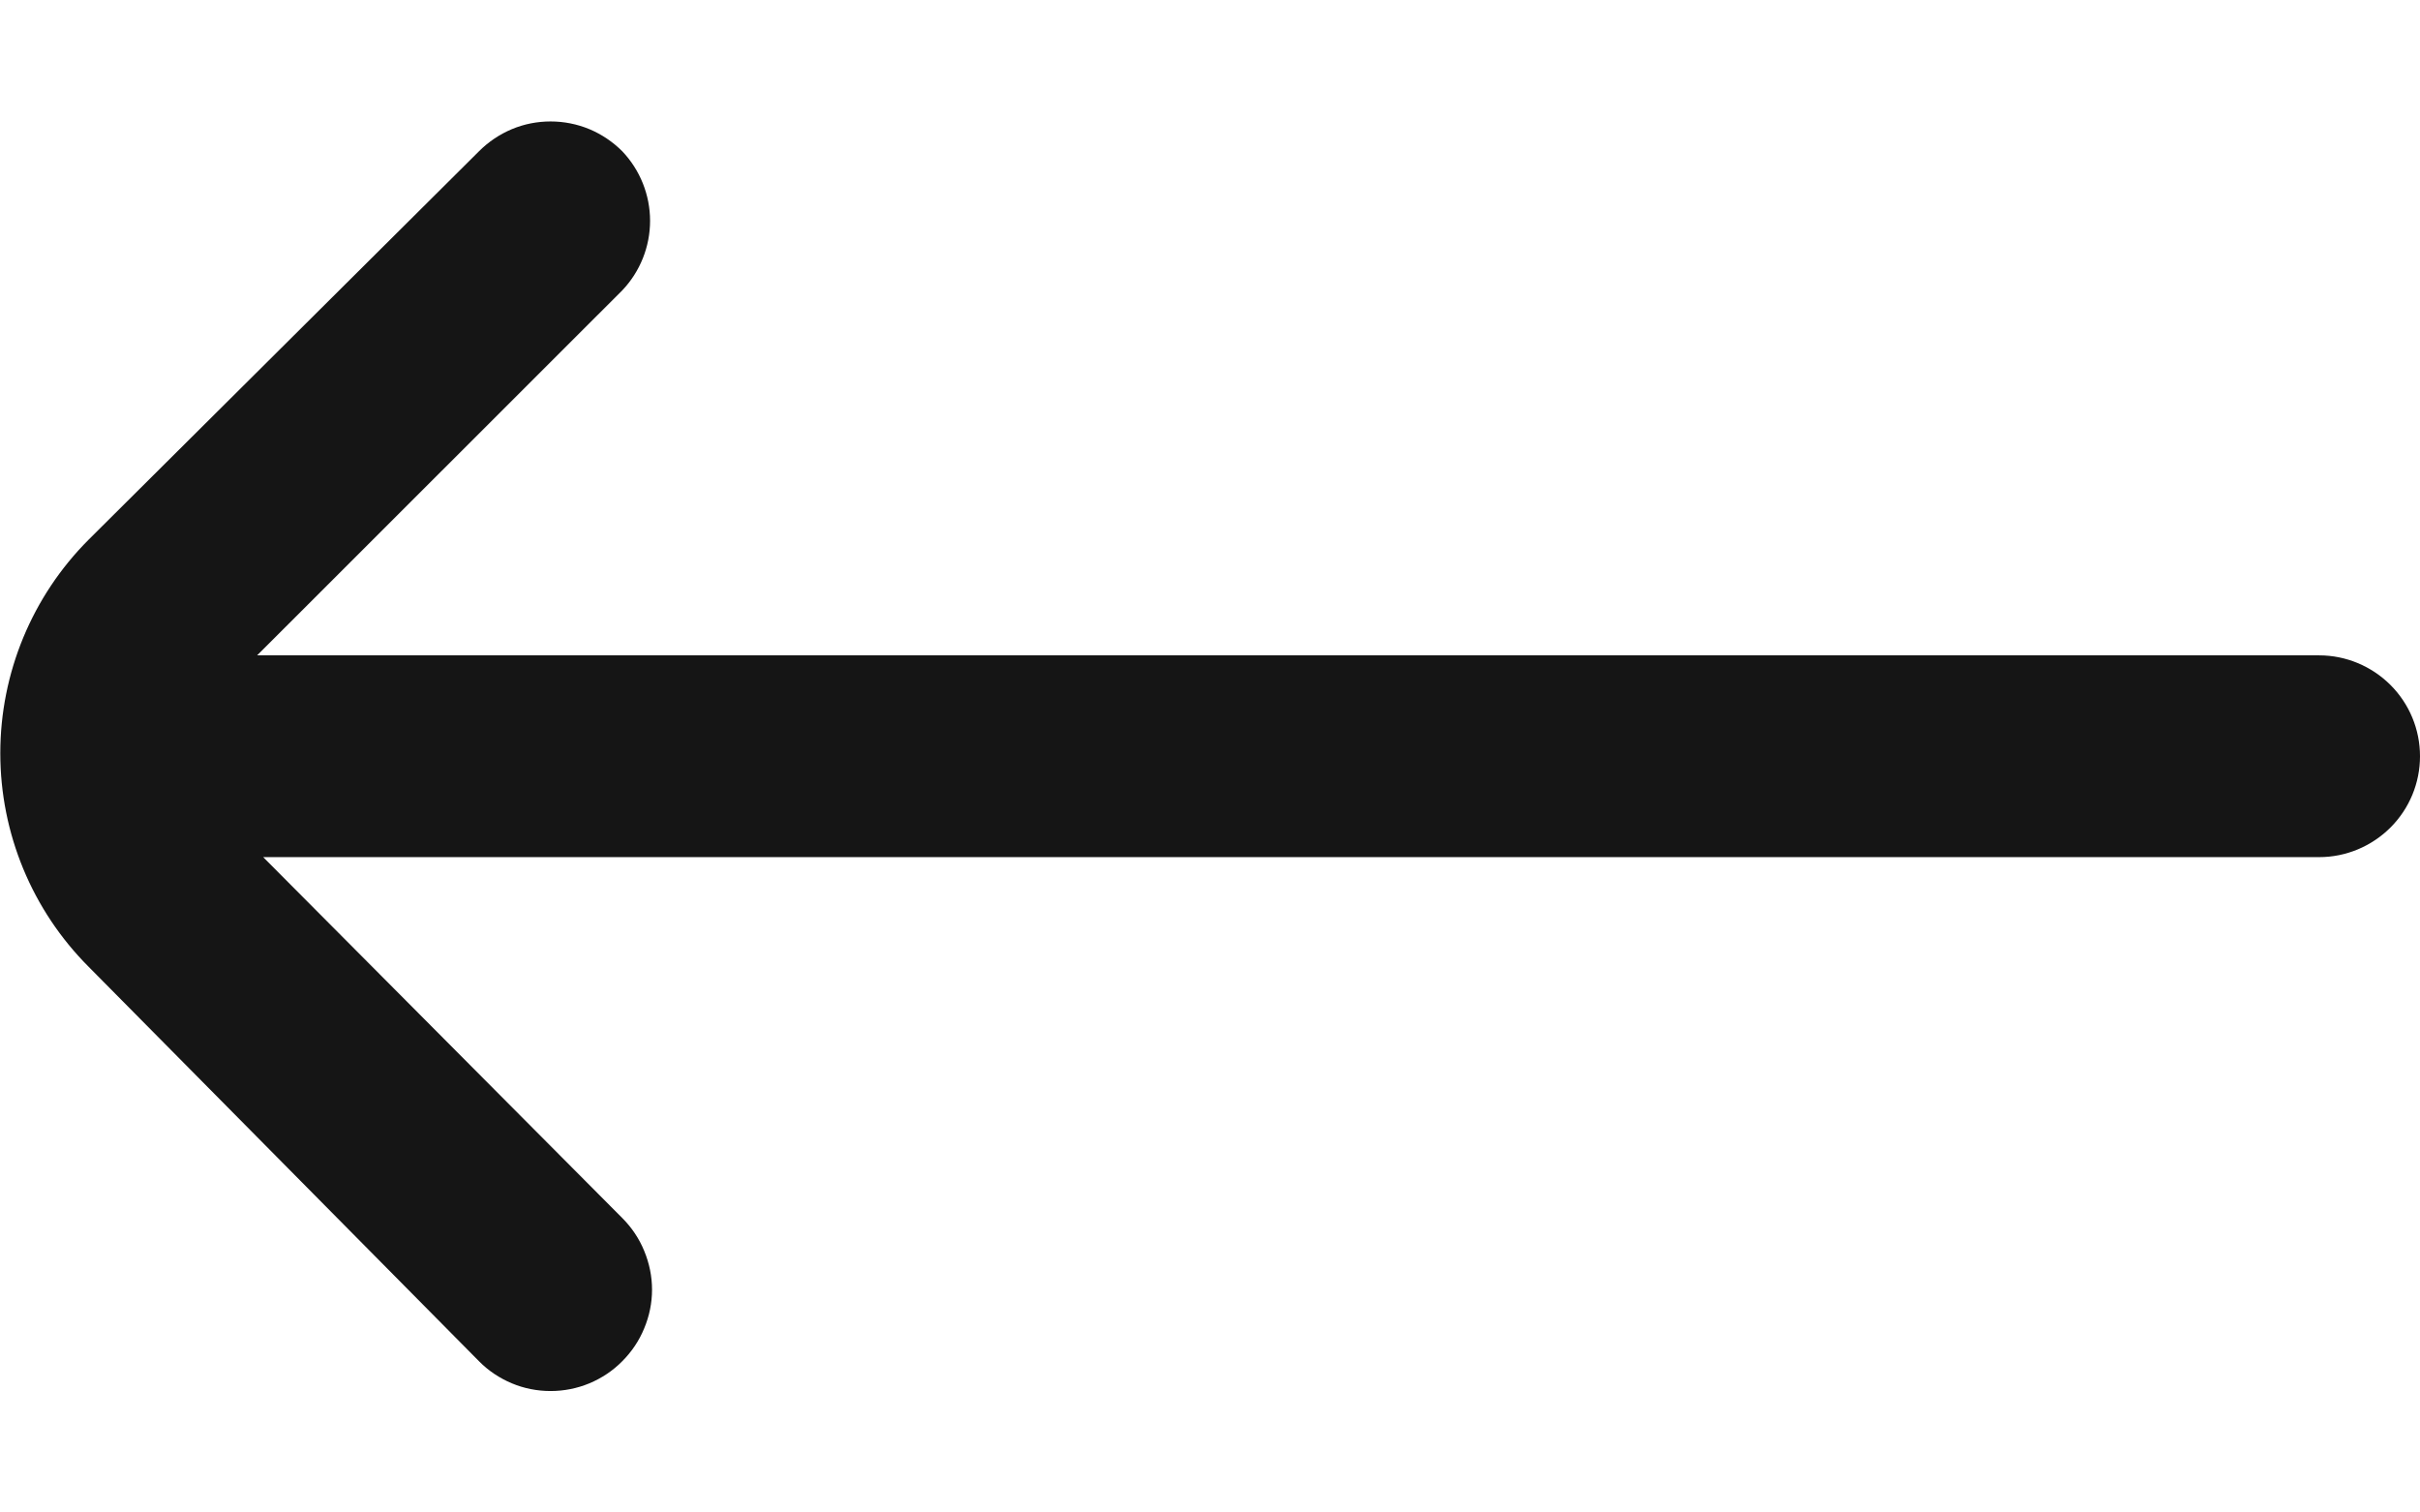 <svg width="16" height="10" viewBox="0 0 16 10" fill="none" xmlns="http://www.w3.org/2000/svg">
<path d="M0.587 6.393L3.167 9C3.229 9.063 3.303 9.112 3.384 9.146C3.465 9.18 3.552 9.197 3.64 9.197C3.728 9.197 3.815 9.18 3.897 9.146C3.978 9.112 4.052 9.063 4.114 9C4.176 8.938 4.226 8.864 4.259 8.783C4.293 8.702 4.311 8.615 4.311 8.527C4.311 8.439 4.293 8.352 4.259 8.27C4.226 8.189 4.176 8.115 4.114 8.053L1.74 5.667H15.334C15.51 5.667 15.68 5.596 15.805 5.471C15.93 5.346 16 5.177 16 5C16 4.823 15.93 4.654 15.805 4.529C15.68 4.404 15.51 4.333 15.334 4.333H1.7L4.114 1.92C4.232 1.796 4.298 1.631 4.298 1.46C4.298 1.289 4.232 1.124 4.114 1C4.052 0.938 3.978 0.888 3.897 0.854C3.815 0.82 3.728 0.803 3.64 0.803C3.552 0.803 3.465 0.82 3.384 0.854C3.303 0.888 3.229 0.938 3.167 1L0.587 3.567C0.212 3.942 0.002 4.45 0.002 4.98C0.002 5.51 0.212 6.018 0.587 6.393V6.393Z" fill="#151515"/>
</svg>
